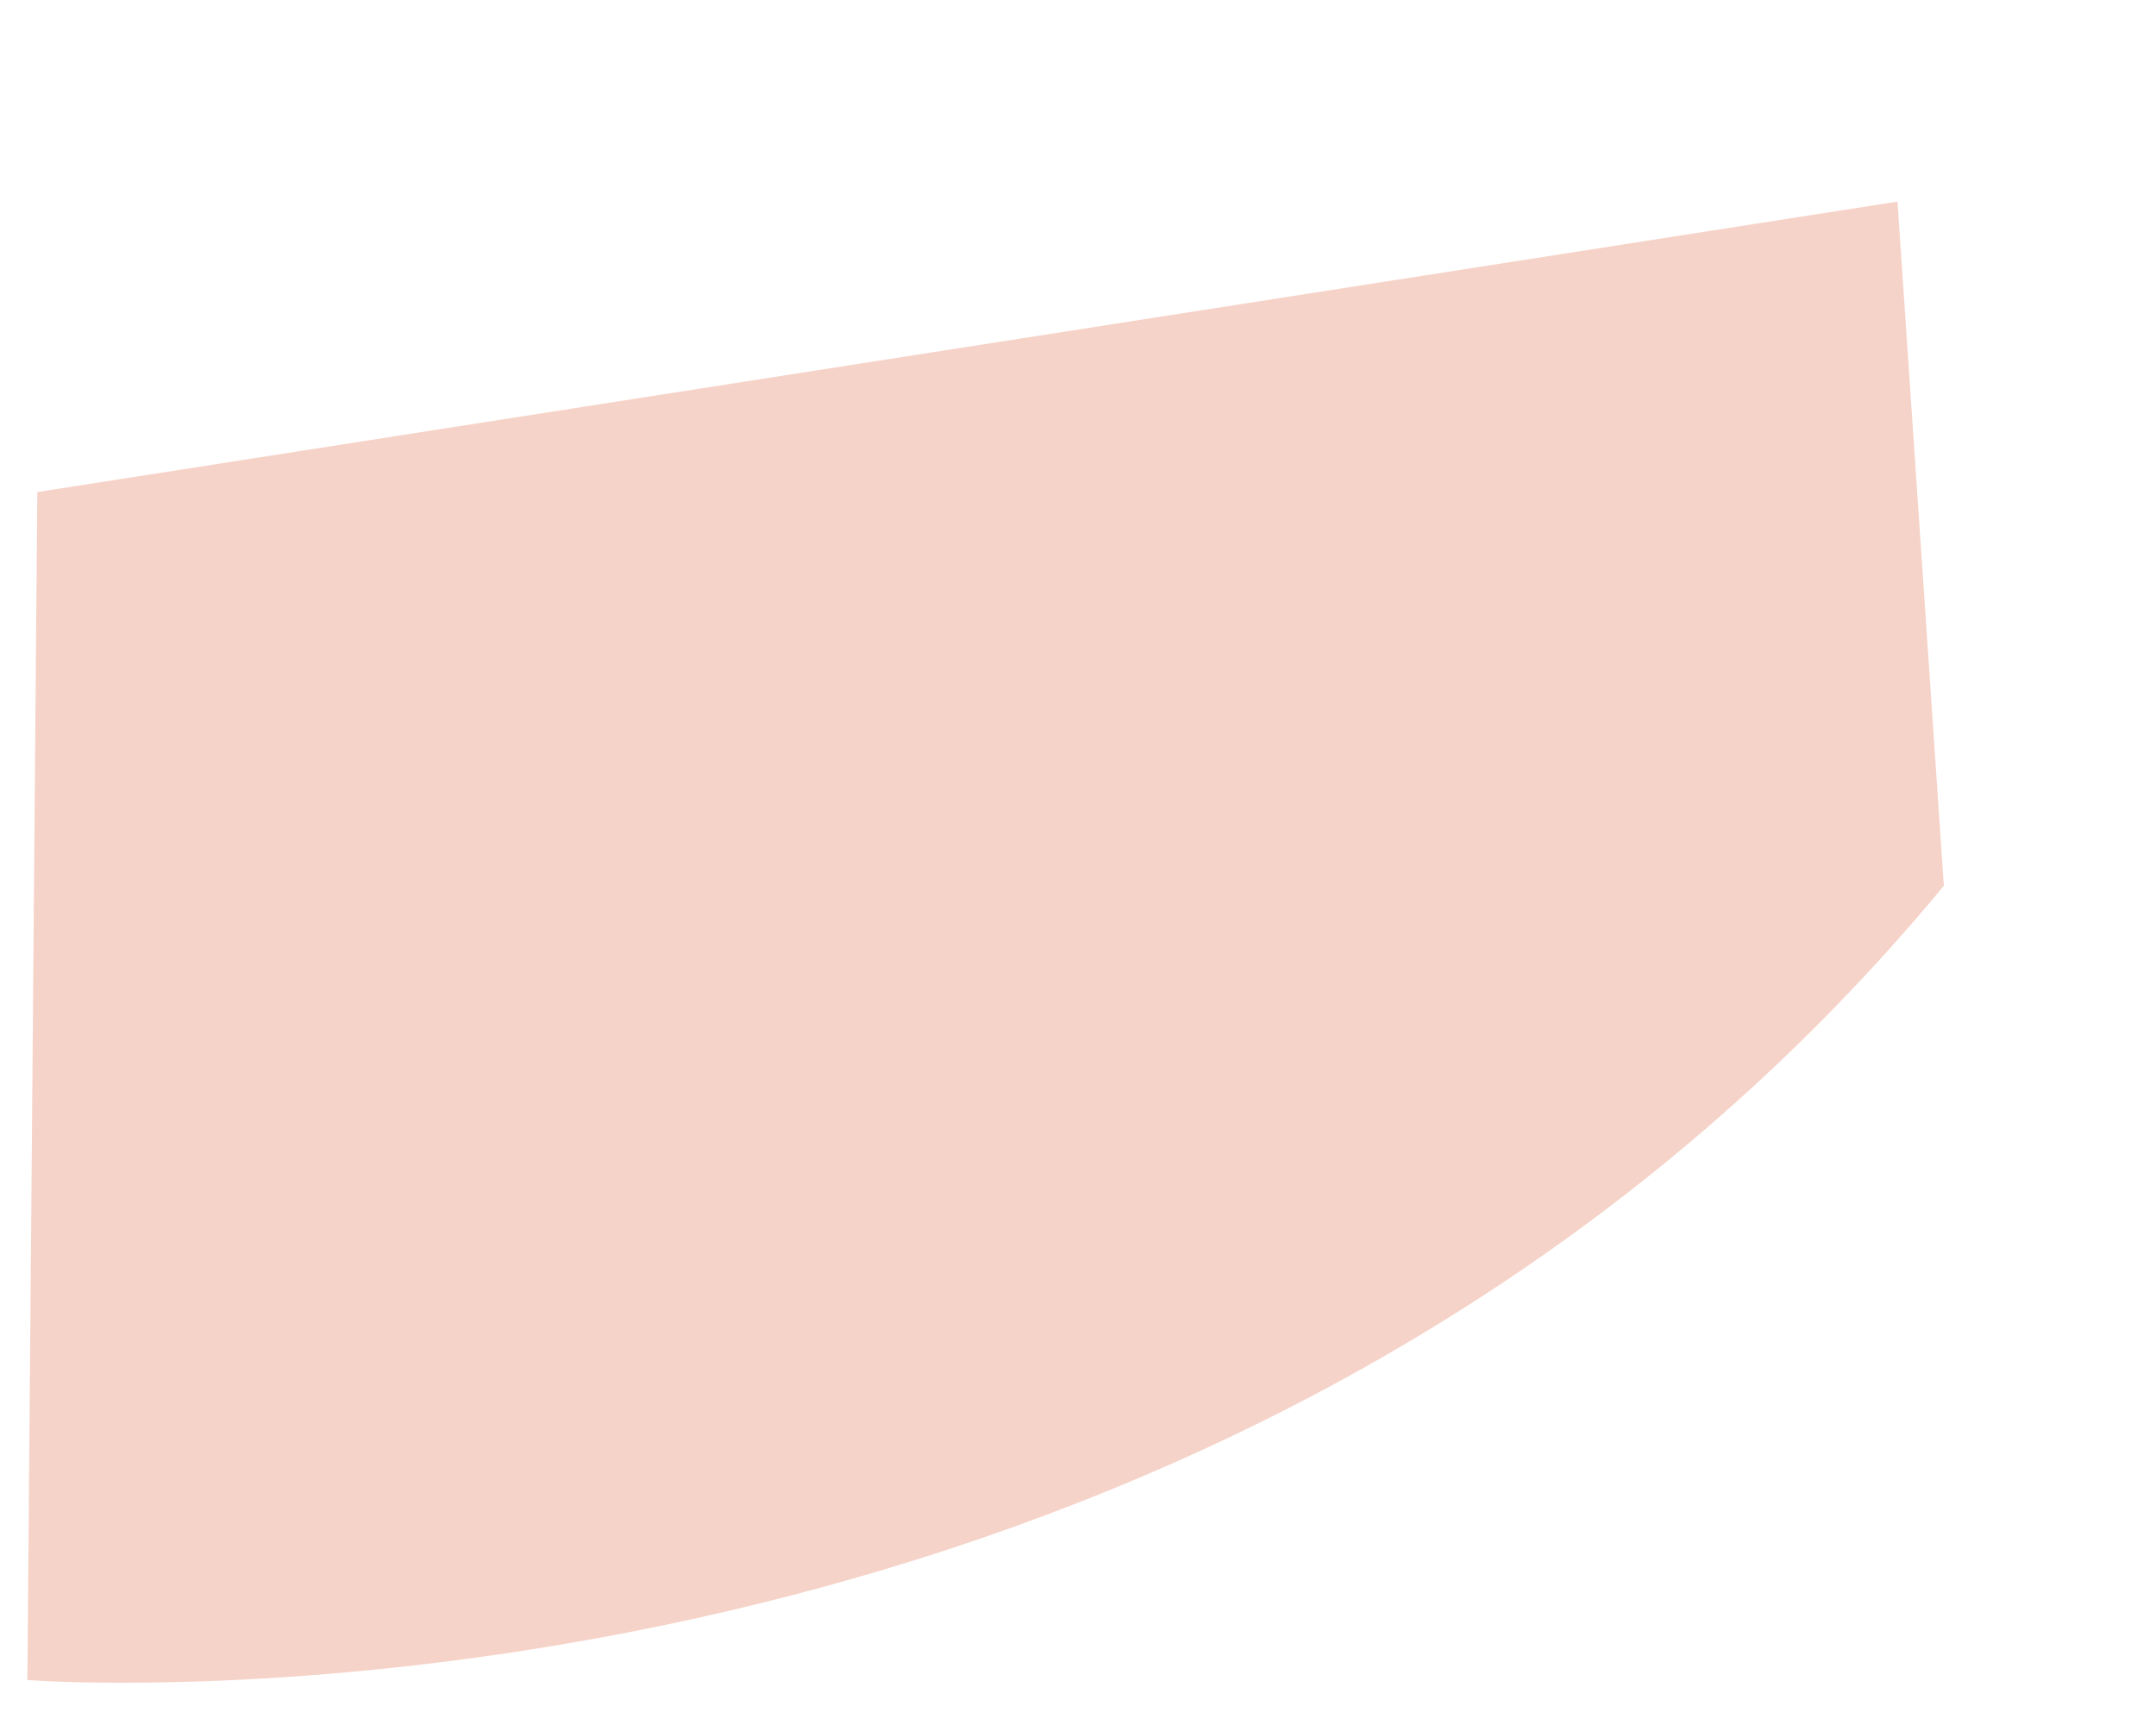 <?xml version="1.0" encoding="UTF-8" standalone="no"?><svg width='10' height='8' viewBox='0 0 10 8' fill='none' xmlns='http://www.w3.org/2000/svg'>
<path fill-rule='evenodd' clip-rule='evenodd' d='M0.57 7.804C0.289 7.804 0.129 7.792 0.127 7.791L0.173 2.282L8.801 0.935L9.016 4.108C6.199 7.513 1.941 7.804 0.57 7.804' fill='#F6D3C8'/>
</svg>
